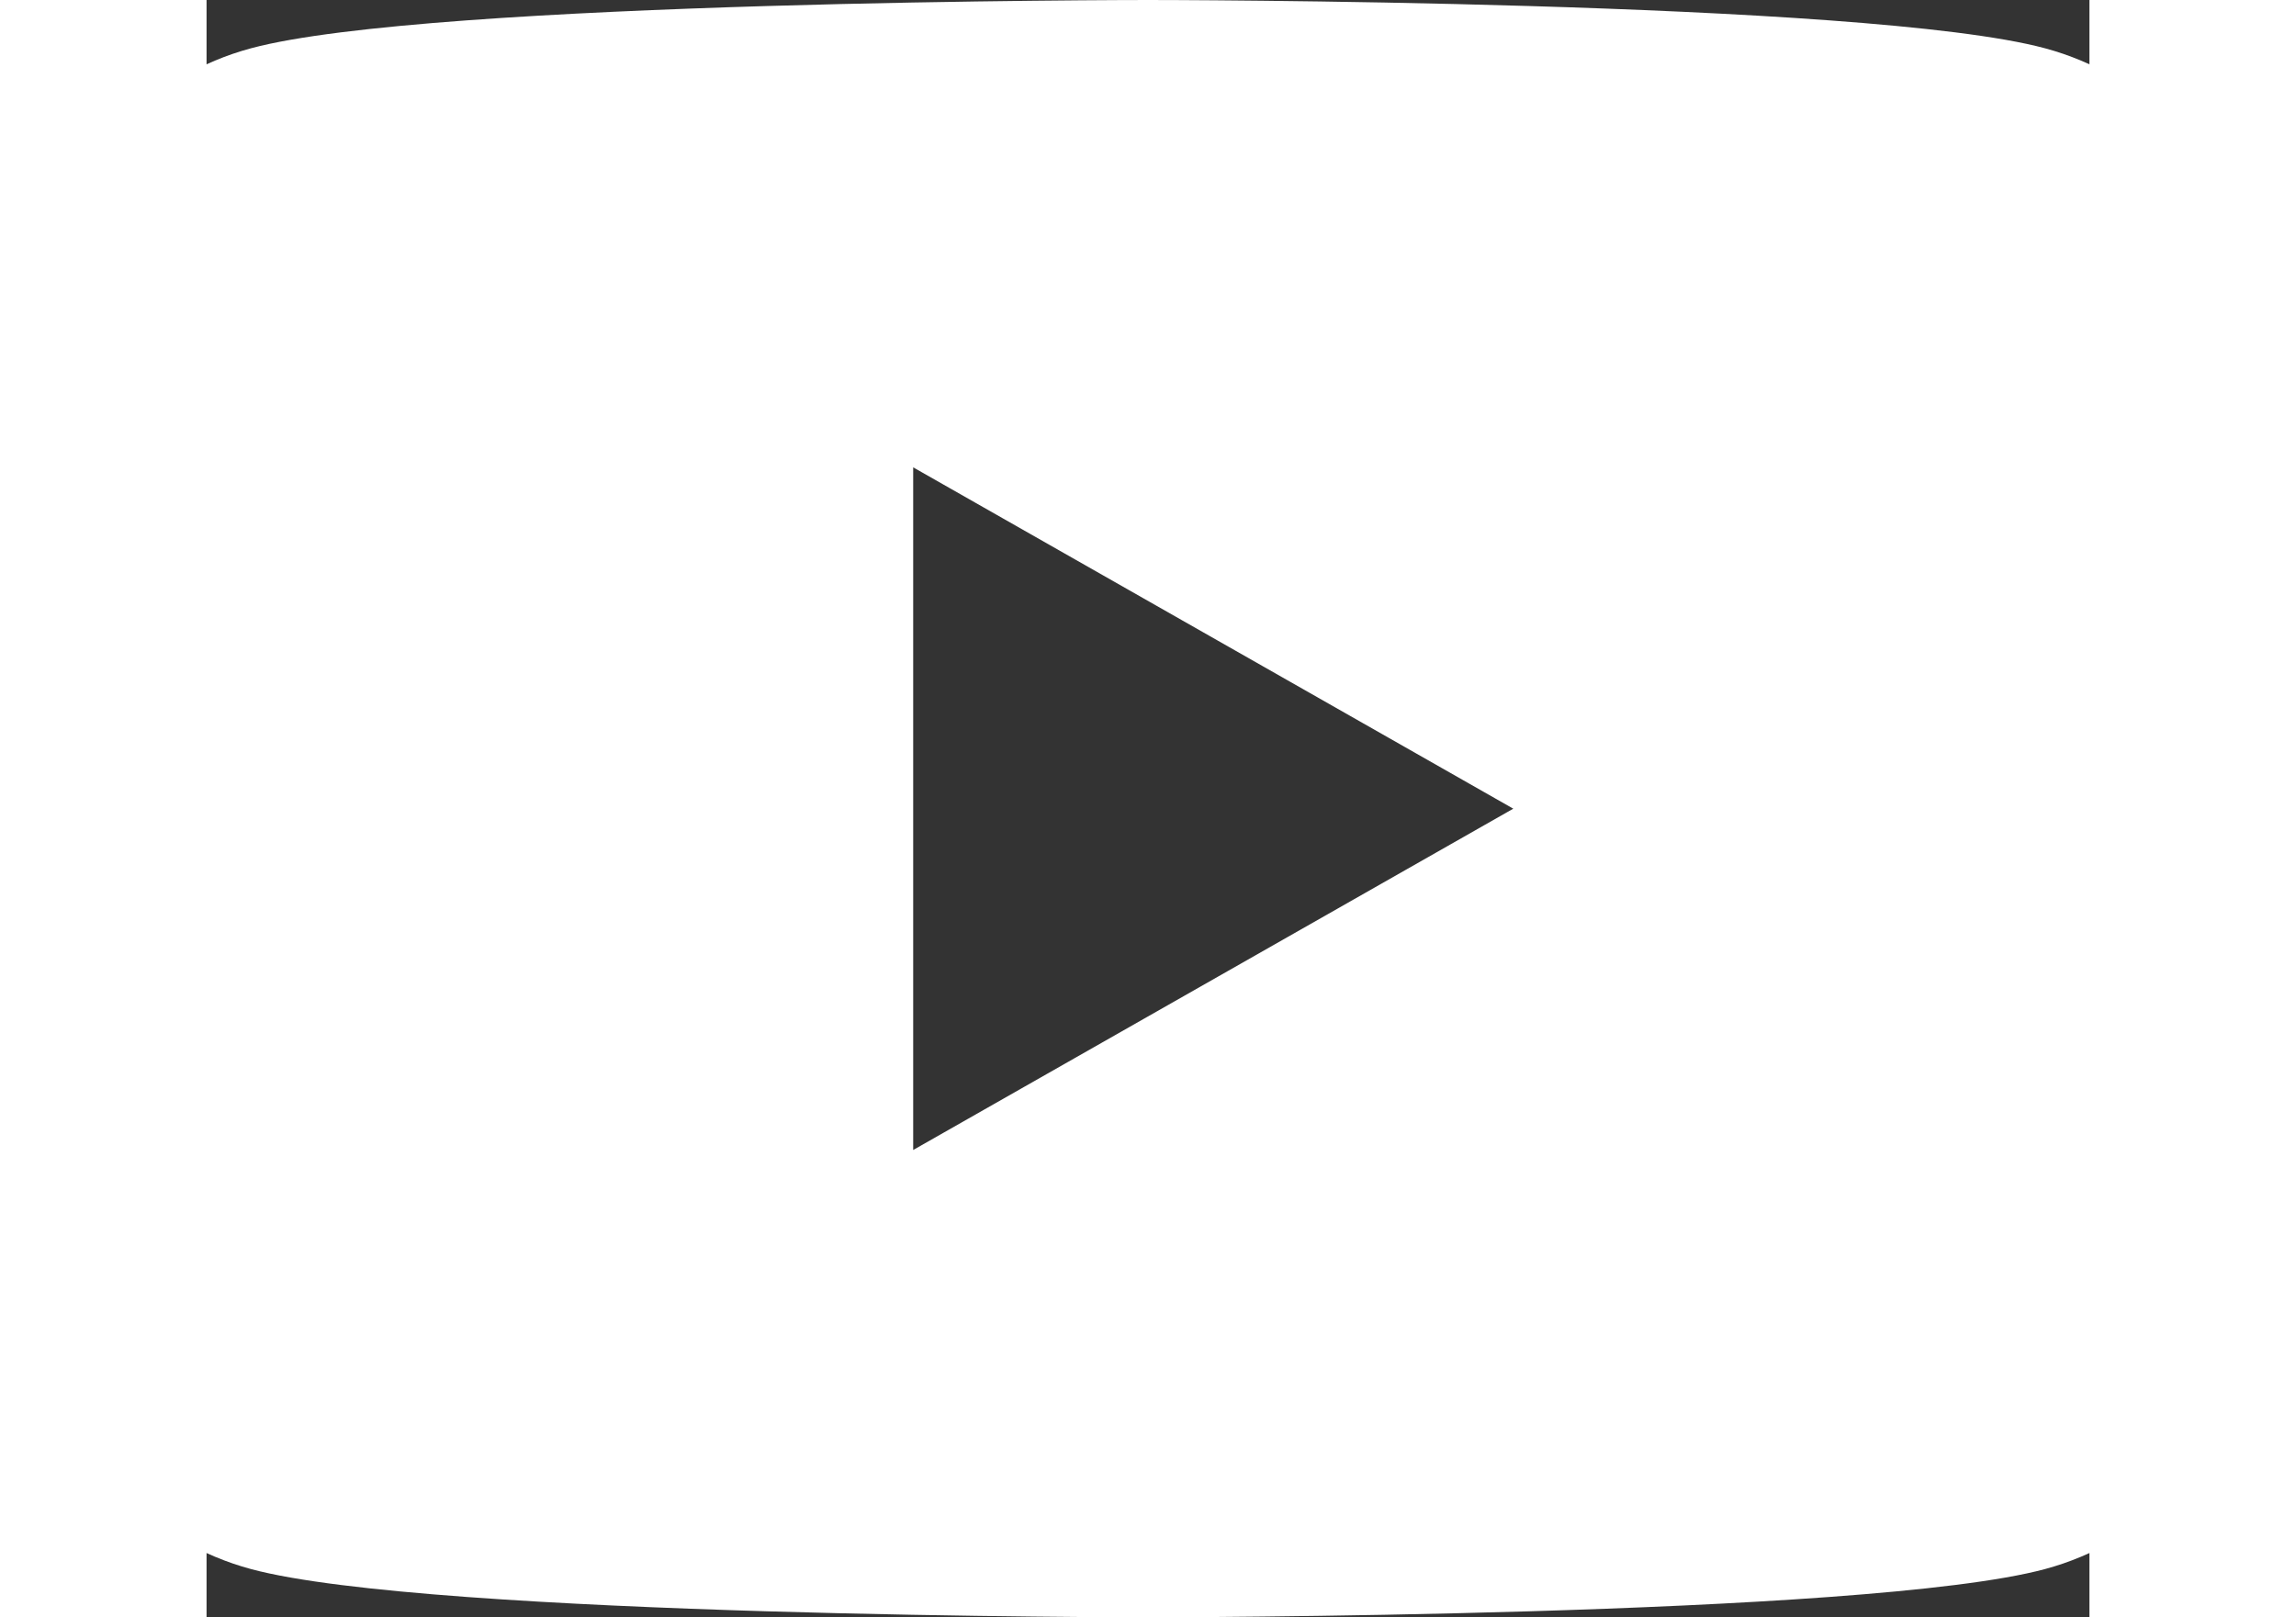 <?xml version="1.0" encoding="UTF-8" standalone="no"?>
<svg
   height="533.333"
   width="756.992"
   viewBox="-35.2 -41.333 192.444 165.333"
   version="1.1"
   id="svg1"
   sodipodi:docname="YouTube-Icon-White-Logo.wine.svg"
   inkscape:version="1.3 (1:1.3+202307231459+0e150ed6c4)"
   xmlns:inkscape="http://www.inkscape.org/namespaces/inkscape"
   xmlns:sodipodi="http://sodipodi.sourceforge.net/DTD/sodipodi-0.dtd"
   xmlns="http://www.w3.org/2000/svg"
   xmlns:svg="http://www.w3.org/2000/svg">
  <rect x="-35.2" y="-41.333" width="192.444" height="165.333" fill="#333333" stroke="none"/>
  <defs
     id="defs1" />
  <sodipodi:namedview
     id="namedview1"
     pagecolor="#505050"
     bordercolor="#ffffff"
     borderopacity="1"
     inkscape:showpageshadow="0"
     inkscape:pageopacity="0"
     inkscape:pagecheckerboard="1"
     inkscape:deskcolor="#d1d1d1"
     inkscape:zoom="1.17"
     inkscape:cx="418.80342"
     inkscape:cy="266.66667"
     inkscape:current-layer="svg1" />
  <path
     d="m 37.022,76.226 v -69.784 l 61.334,34.893 z m 136.43,-91.742 c -2.699,-10.162 -10.651,-18.165 -20.747,-20.881 -18.3,-4.936 -91.683,-4.936 -91.683,-4.936 0,0 -73.382,0 -91.682,4.936 -10.096,2.716 -18.048,10.719 -20.747,20.881 -4.904,18.419 -4.904,56.85 -4.904,56.85 0,0 0,38.429 4.904,56.849 2.699,10.163 10.65,18.165 20.747,20.883 18.3,4.934 91.682,4.934 91.682,4.934 0,0 73.383,0 91.683,-4.934 10.096,-2.718 18.048,-10.72 20.747,-20.883 4.904,-18.42 4.904,-56.85 4.904,-56.85 0,0 0,-38.43 -4.904,-56.849"
     fill="#ffffff"
     id="path1" />
</svg>
